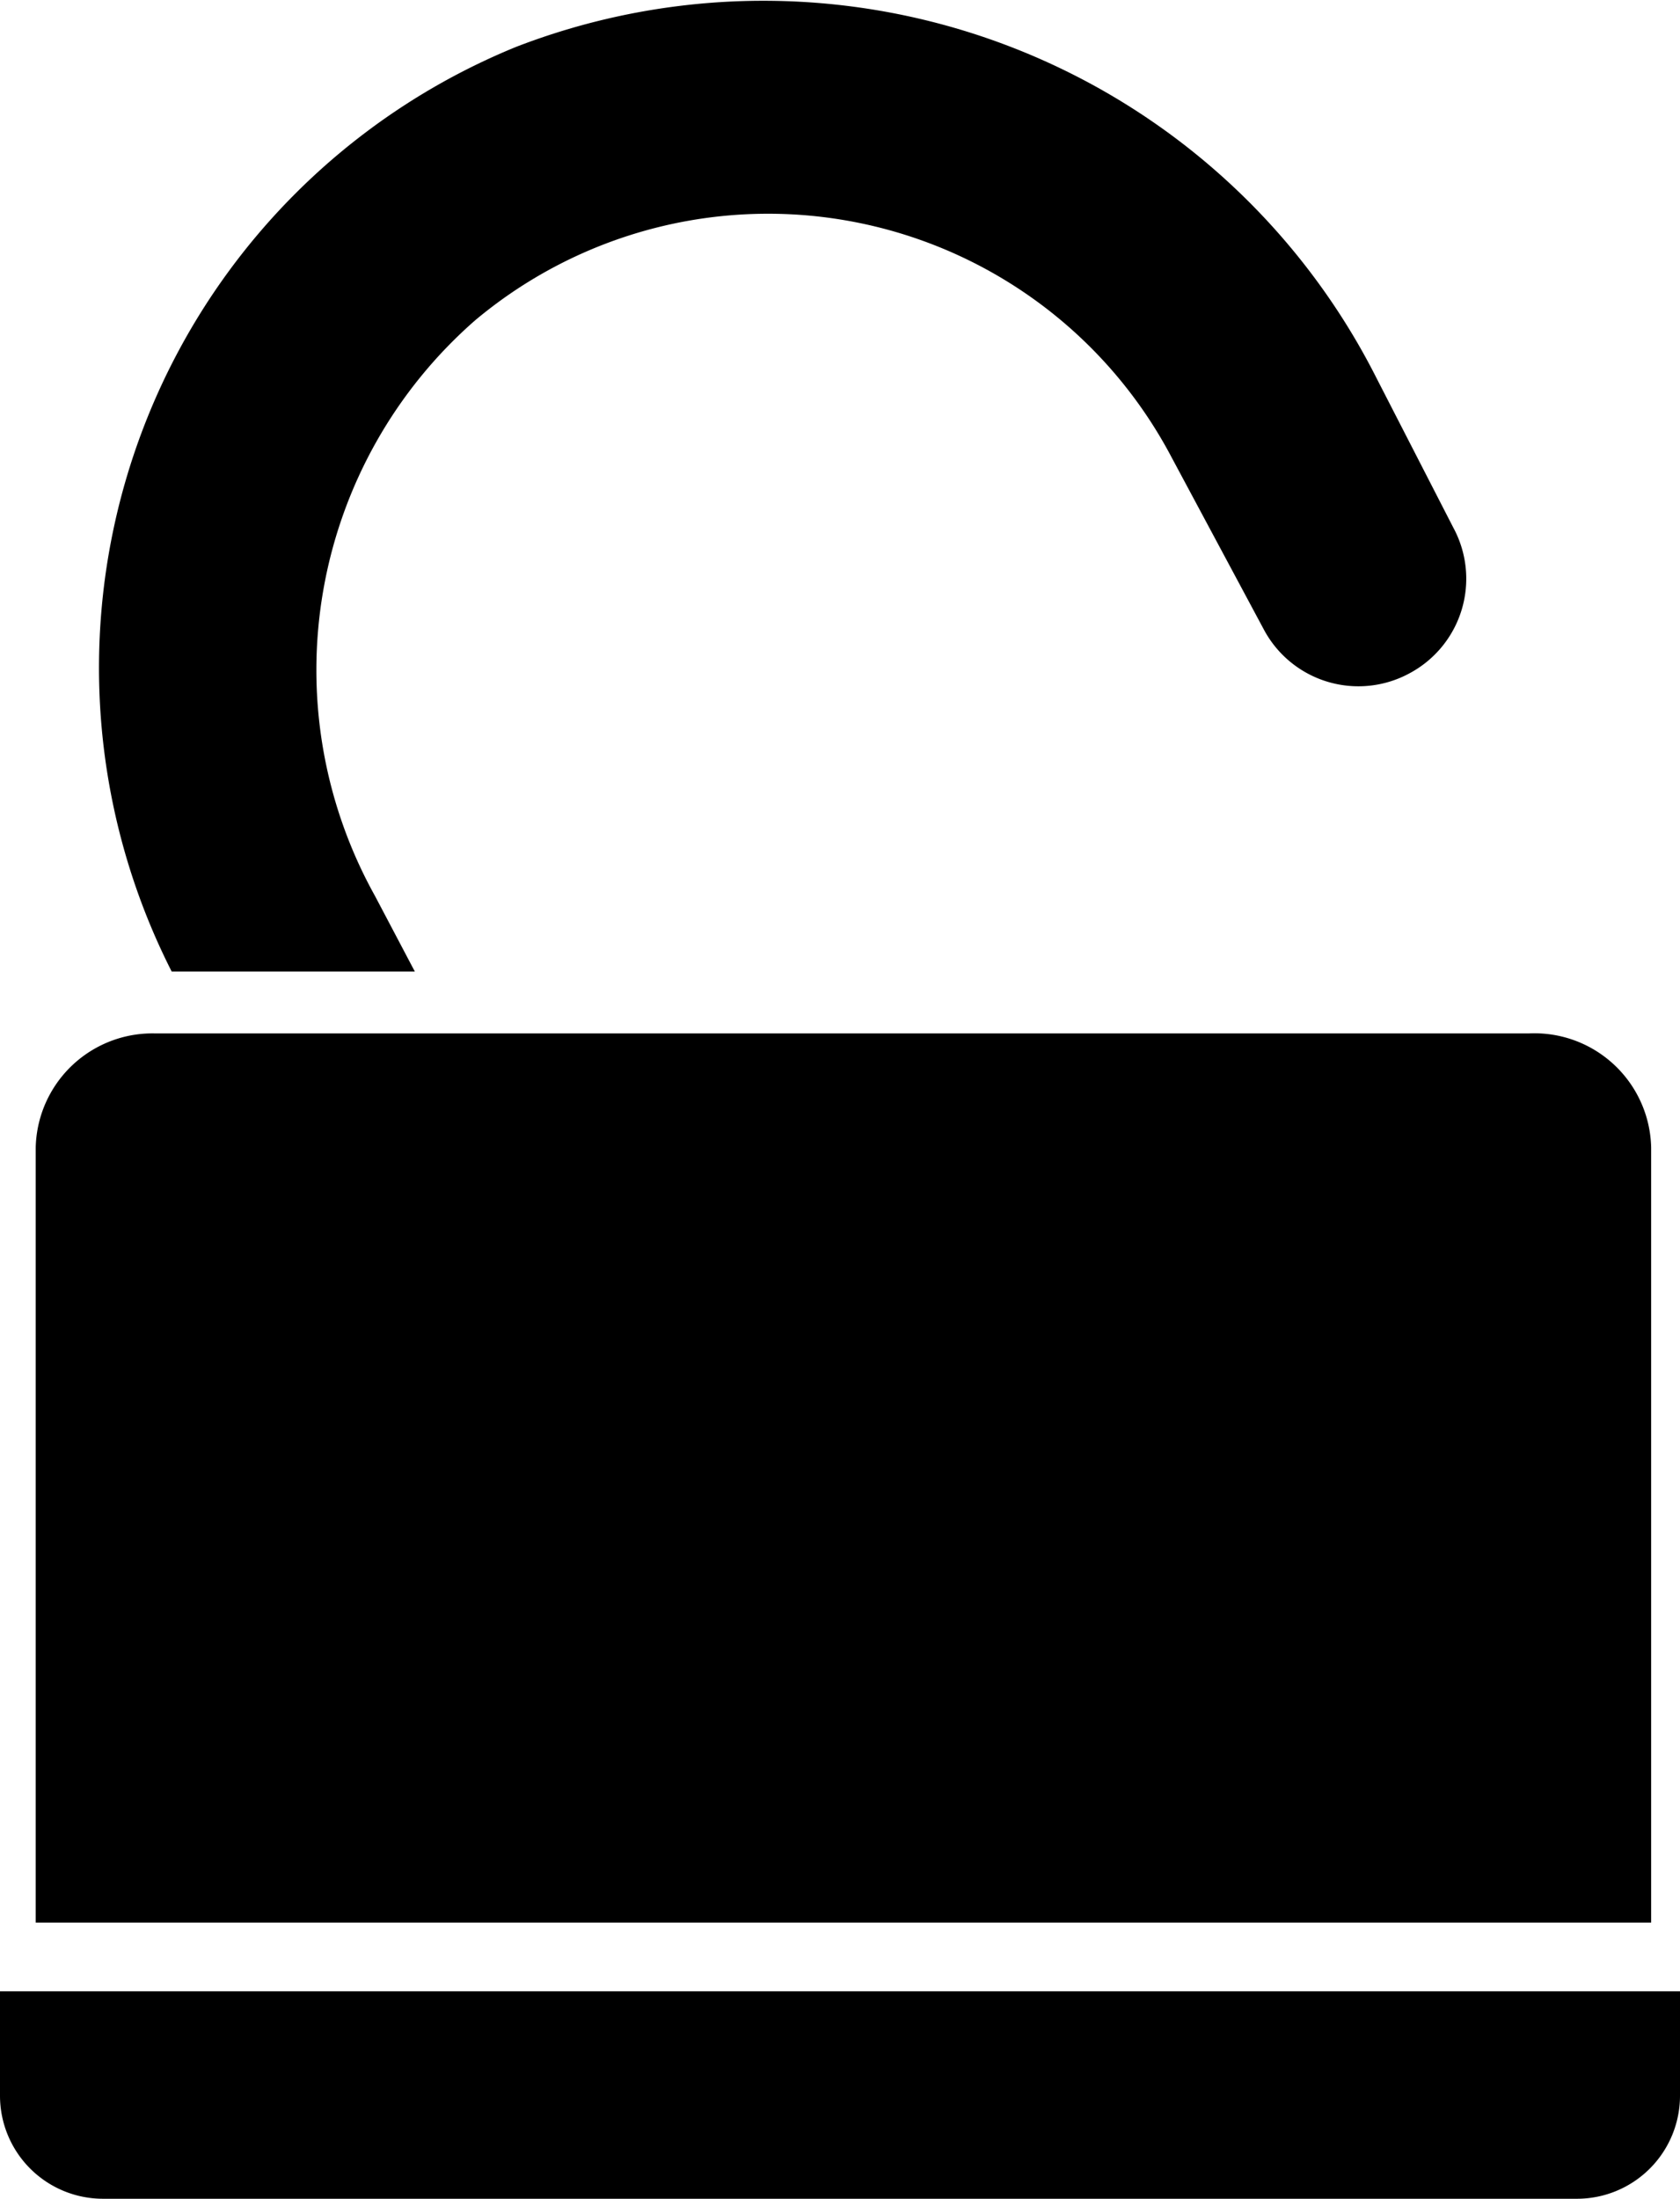 <svg xmlns="http://www.w3.org/2000/svg" viewBox="0 0 12.23 16"><path d="M0 14.49h12.23v.76a.75.75 0 01-.75.75H.75a.75.75 0 01-.75-.75v-.76zM1.25 7.07h1.77l-.29-.55a3.38 3.38 0 01.73-4.19 3.32 3.32 0 015.07 1l.67 1.25a.78.78 0 001.06.32.78.78 0 00.32-1.06l-.56-1.09A5 5 0 003.76.34a4.88 4.88 0 00-2.51 6.73zM11.13 7.52h-10a.85.85 0 00-.87.83v5.64h11.76V8.35a.85.85 0 00-.89-.83z" fill="currentColor"/></svg>
